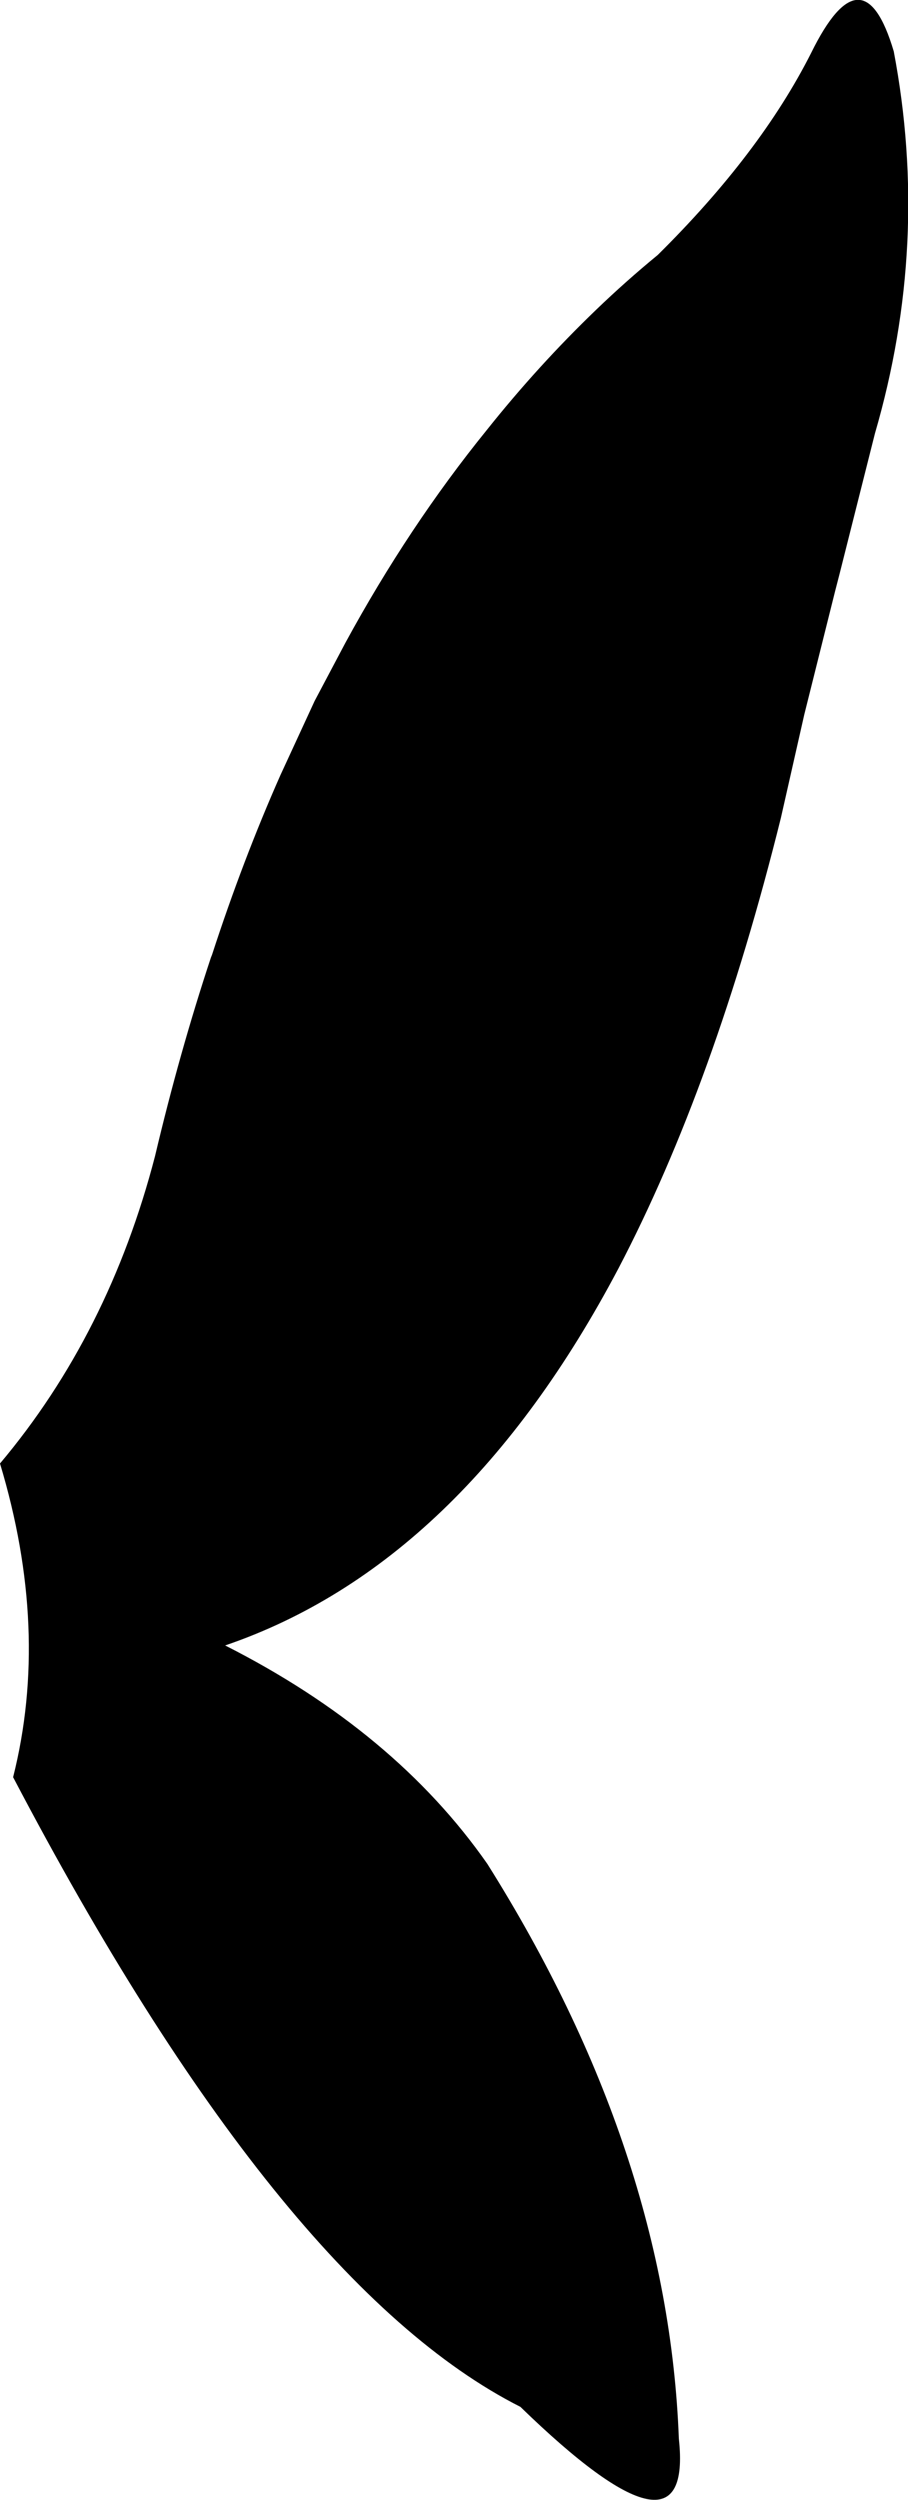 <?xml version="1.0" encoding="UTF-8" standalone="no"?>
<svg xmlns:xlink="http://www.w3.org/1999/xlink" height="219.15px" width="79.65px" xmlns="http://www.w3.org/2000/svg">
  <g transform="matrix(1.0, 0.0, 0.0, 1.0, -213.25, -39.9)">
    <path d="M284.4 44.55 Q288.95 35.3 291.65 44.4 294.85 61.25 290.0 77.9 L286.9 90.2 286.5 91.75 283.8 102.55 281.75 111.6 Q275.95 134.95 267.5 151.1 253.8 177.05 233.0 184.15 247.9 191.7 256.0 203.3 271.85 228.5 272.8 253.7 274.1 265.65 258.9 250.9 237.75 240.2 214.4 195.7 217.65 182.8 213.25 168.2 222.8 156.85 226.85 141.25 229.0 132.15 231.75 123.85 L231.85 123.6 Q234.55 115.3 237.85 107.85 L240.85 101.35 243.55 96.25 Q249.1 86.05 255.95 77.6 260.45 71.95 265.55 67.05 268.15 64.55 270.95 62.25 279.95 53.35 284.4 44.55" fill="#000000" fill-rule="evenodd" stroke="none"/>
  </g>
</svg>

